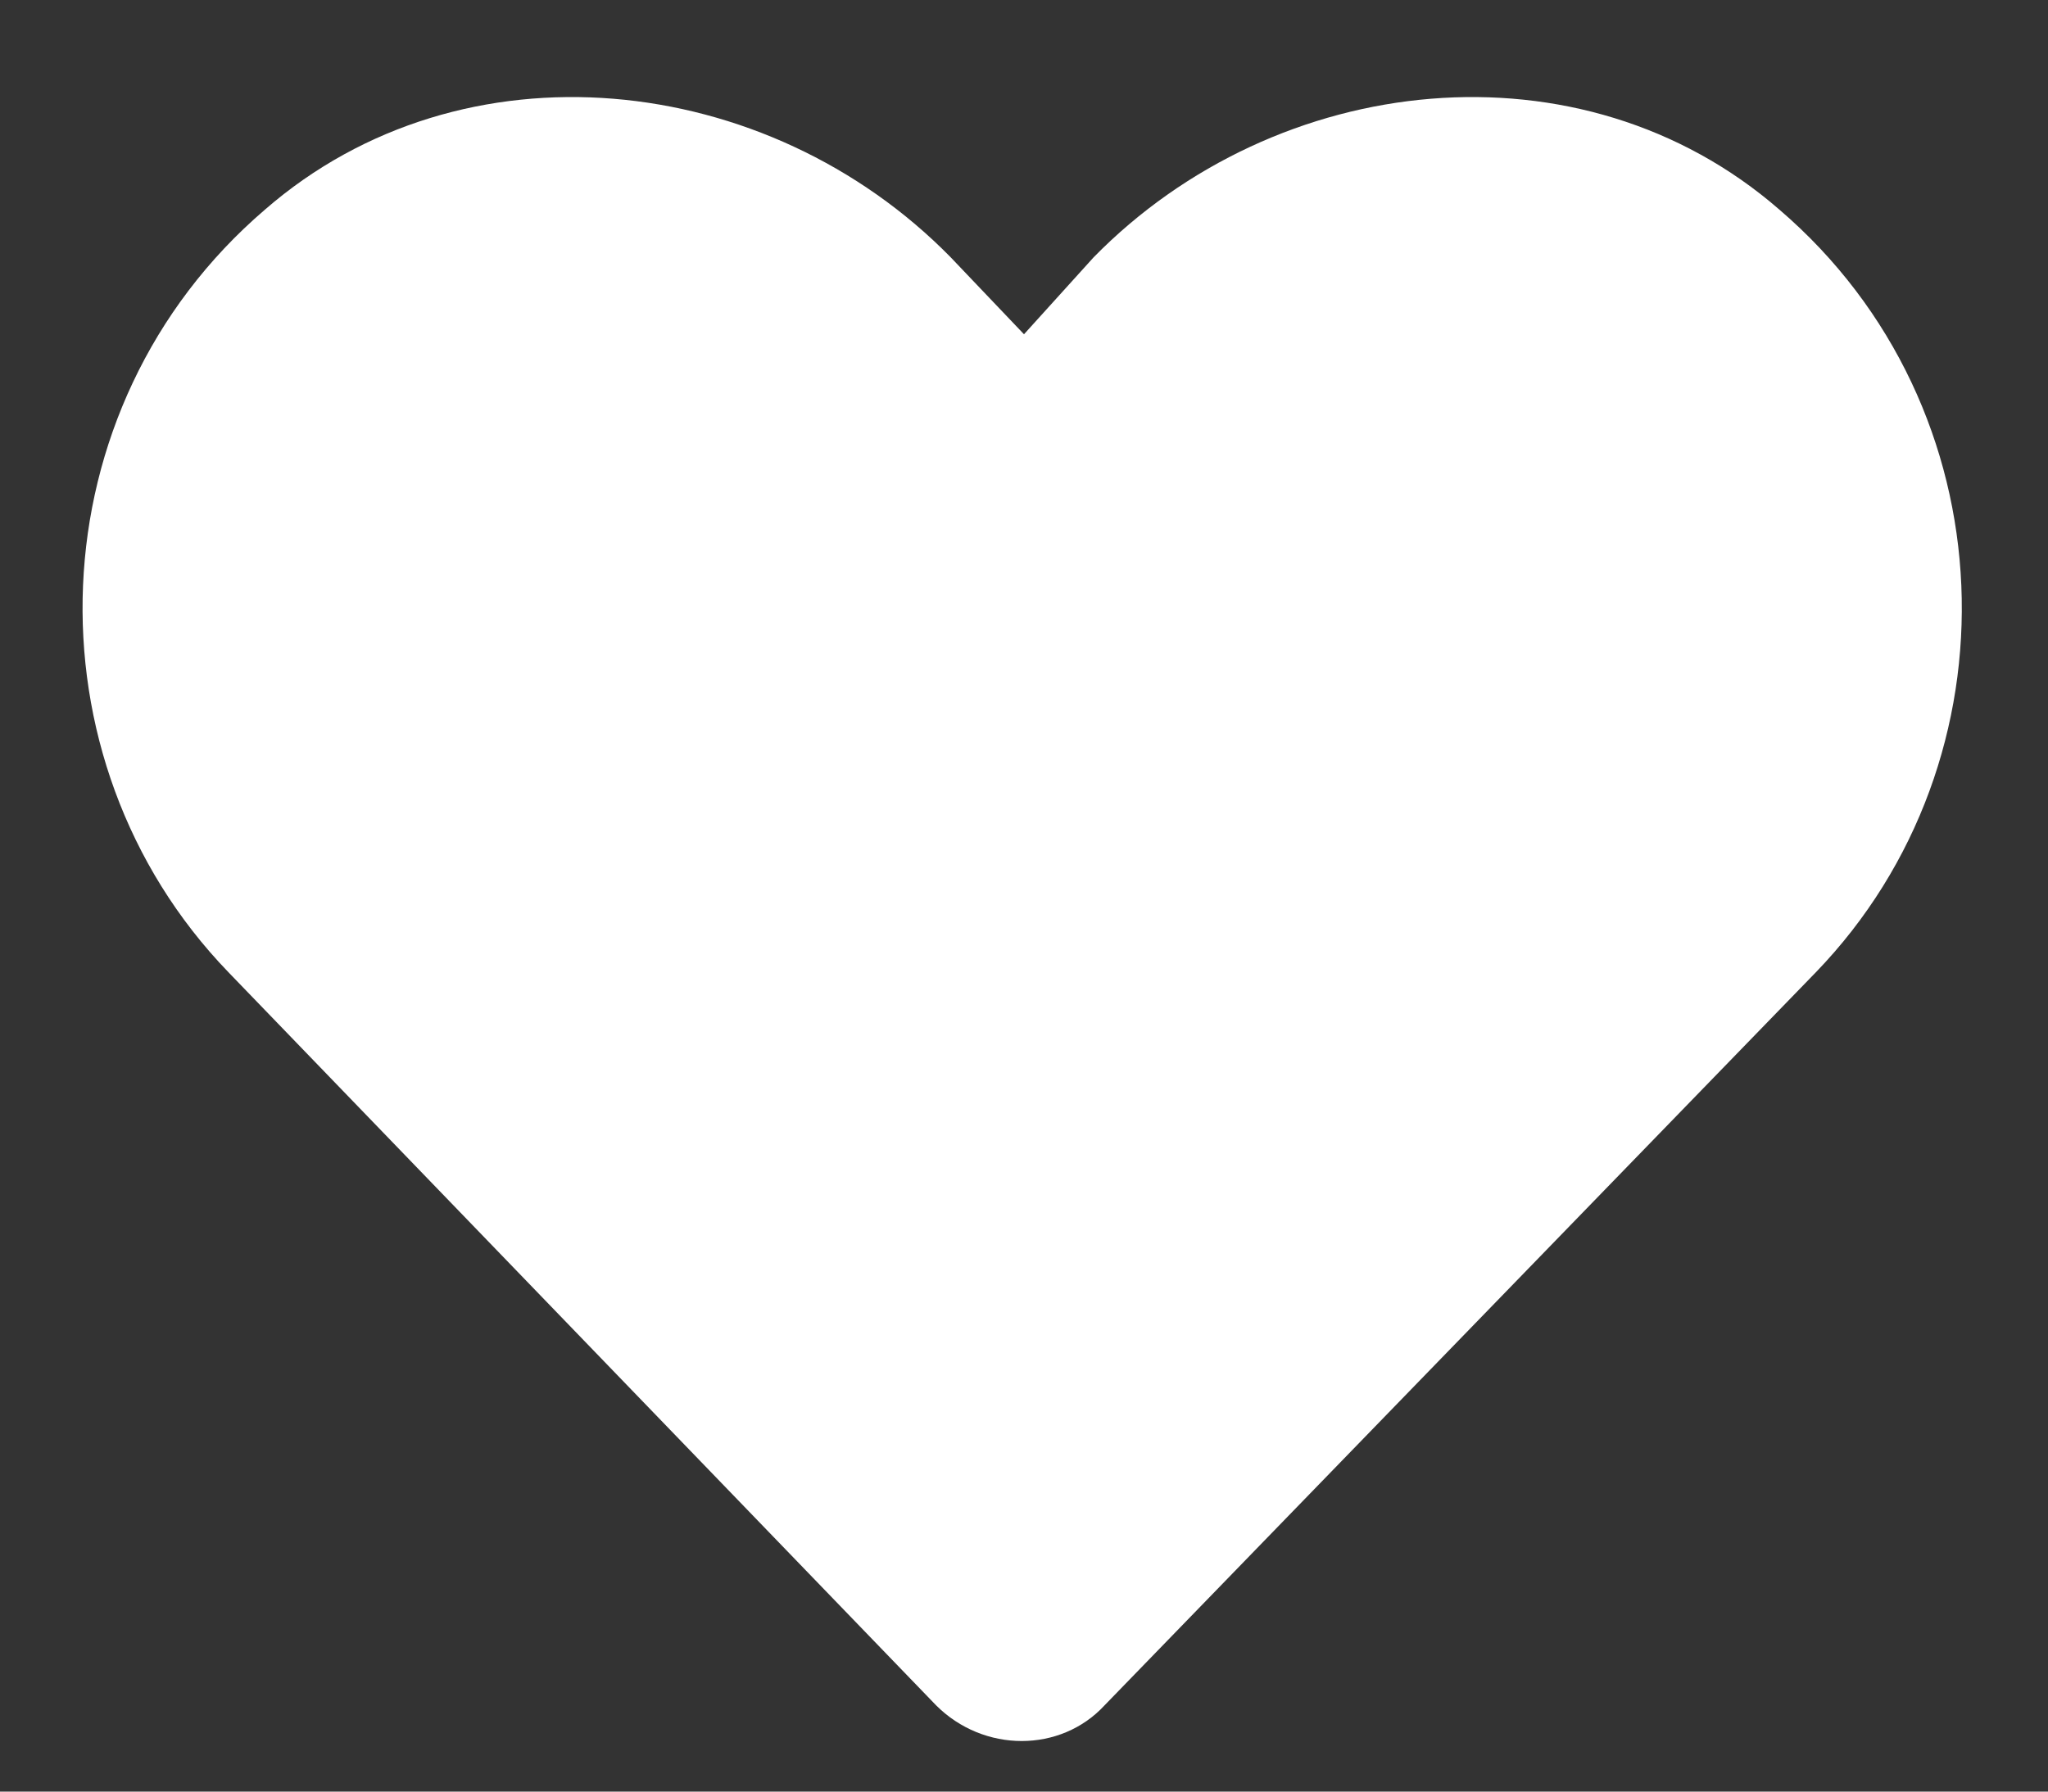 <svg width="24" height="21" viewBox="0 0 24 21" fill="none" xmlns="http://www.w3.org/2000/svg">
<rect x="0" y="0" width="24" height="21" fill="#333333" stroke="none"/>
<path d="M21.281 11.395C23.688 8.902 23.559 4.777 20.852 2.457C18.531 0.438 14.965 0.824 12.816 3.016L12 3.918L11.141 3.016C8.992 0.824 5.426 0.438 3.105 2.457C0.398 4.777 0.27 8.902 2.676 11.395L10.969 19.988C11.527 20.547 12.43 20.547 12.945 19.988L21.281 11.395Z" fill="white"/>
</svg>
